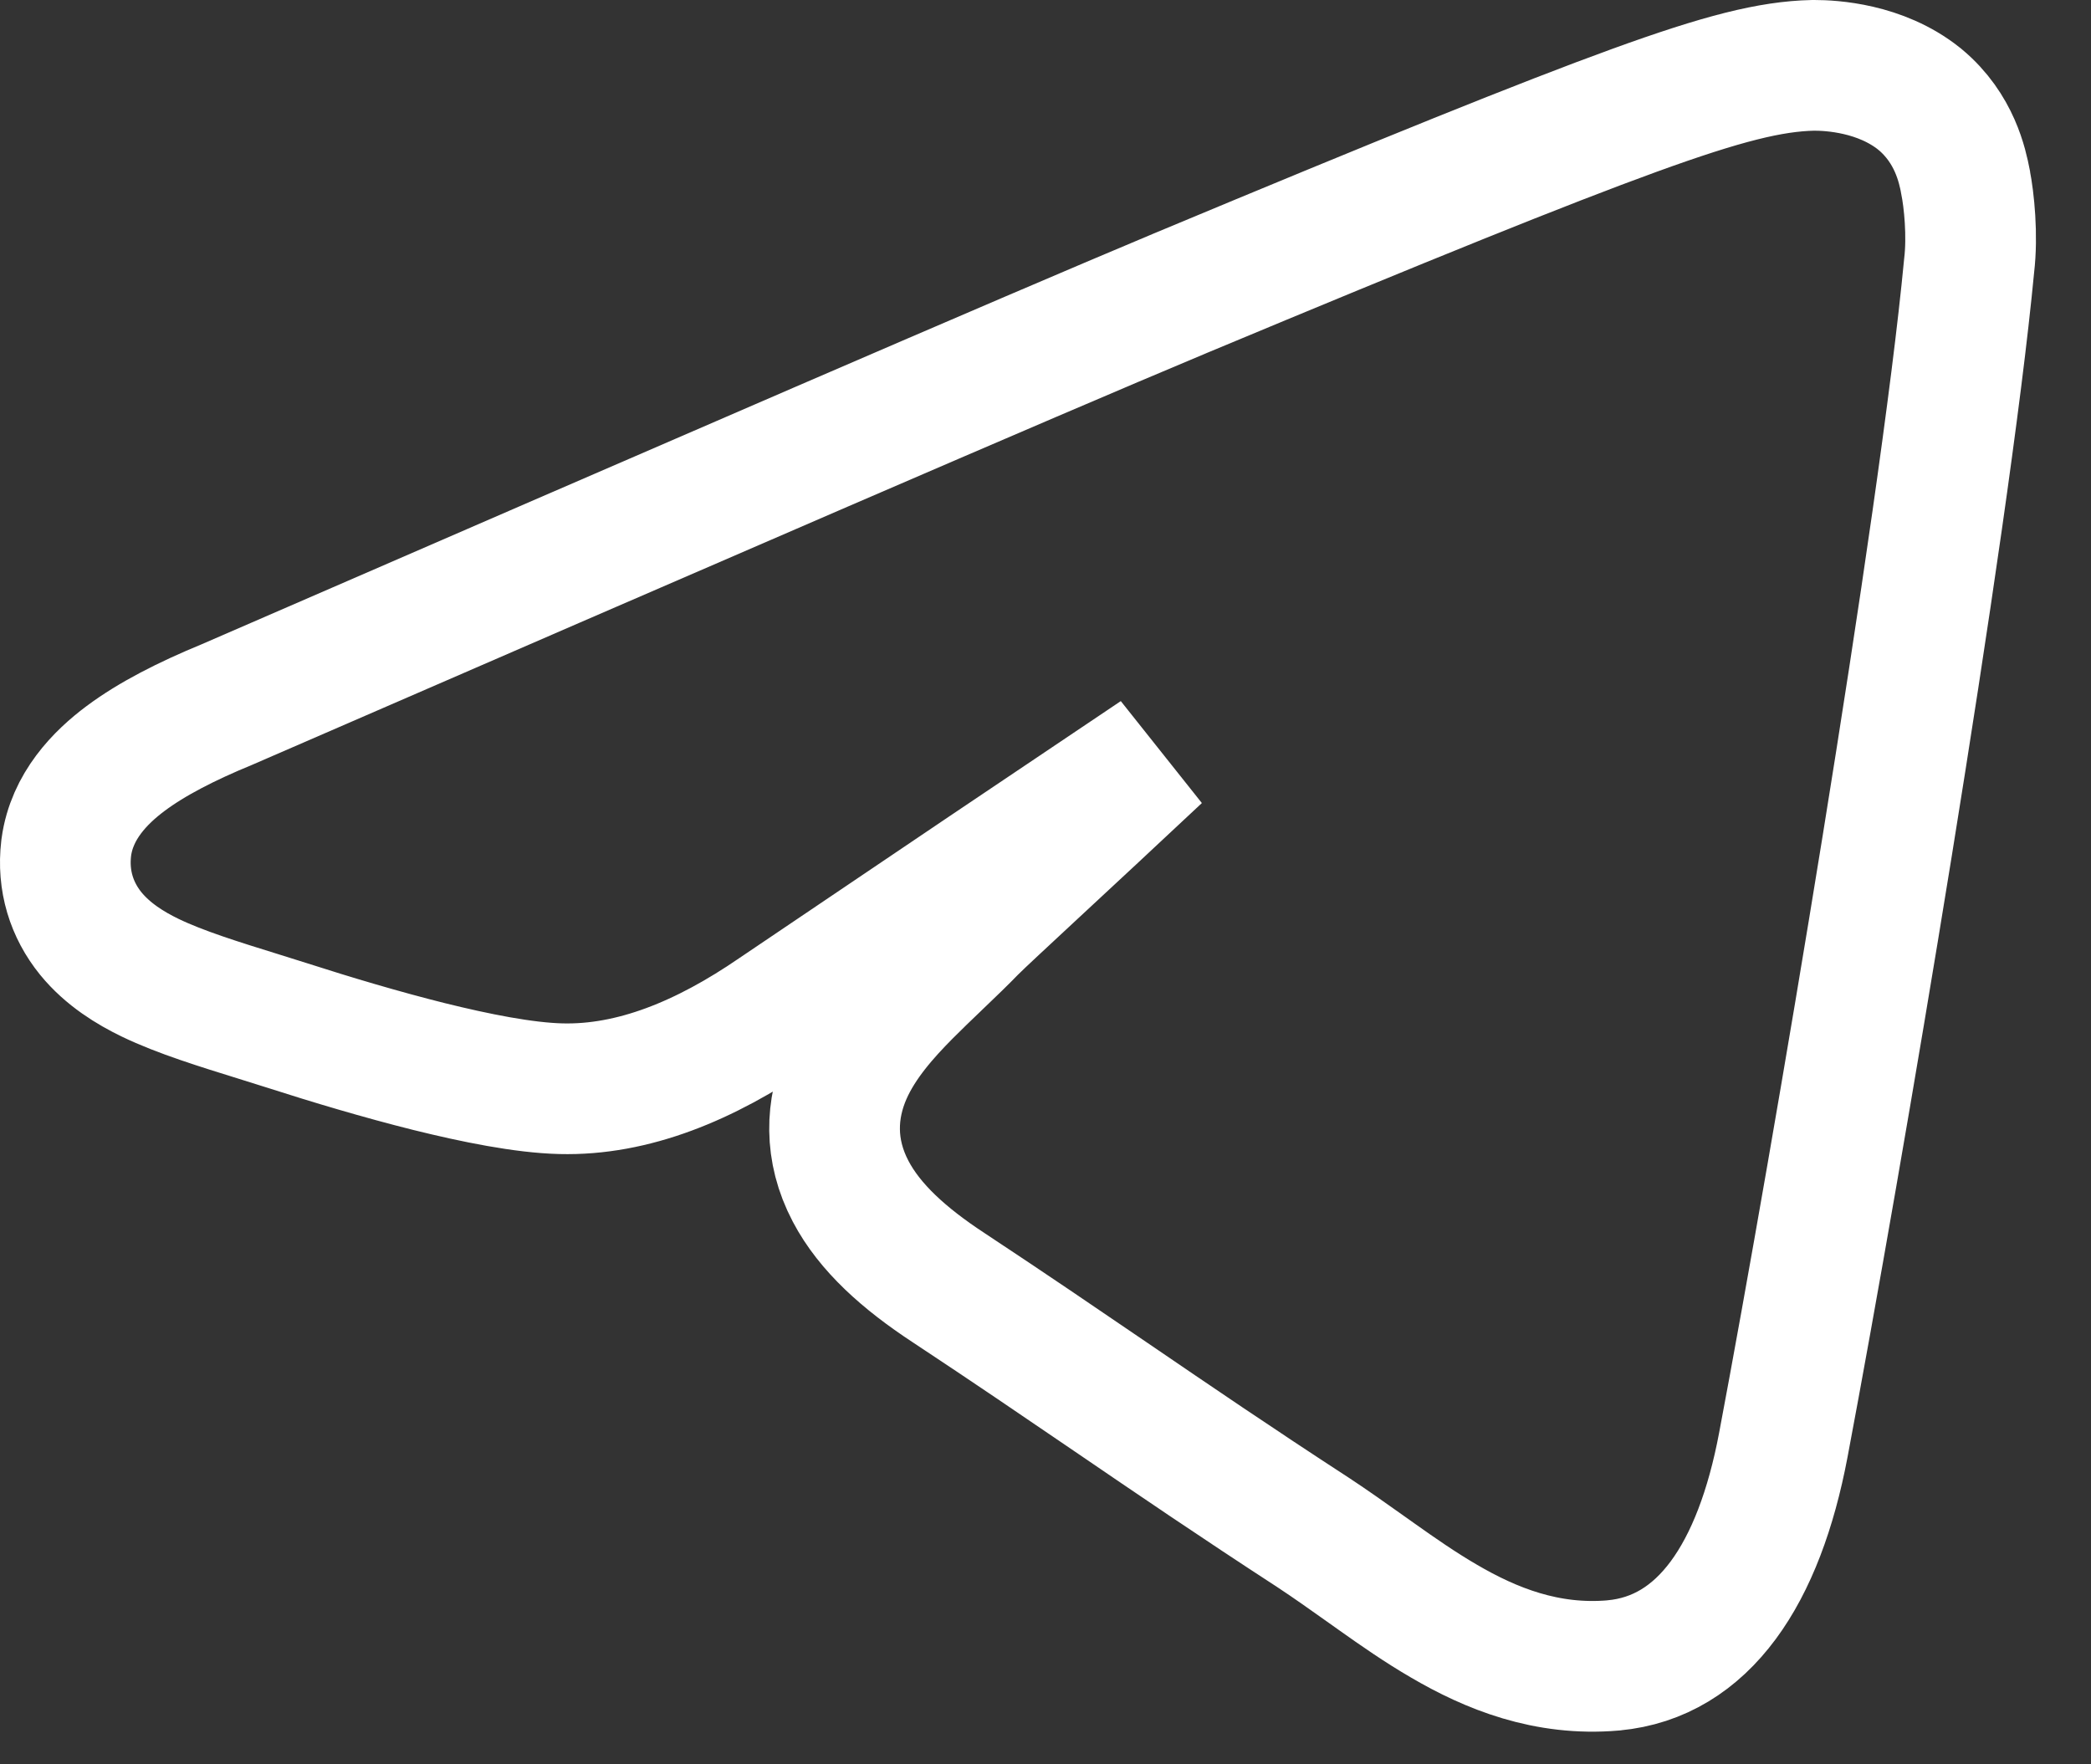 <svg width="32" height="27" viewBox="0 0 32 27" fill="none" xmlns="http://www.w3.org/2000/svg">
<rect x="0" y="0" width="32" height="27" fill="#333333" stroke="none"/>
<path d="M18.052 4.492L18.05 4.493C15.607 5.516 10.75 7.622 3.47 10.783C2.858 11.035 2.325 11.306 1.92 11.609C1.537 11.895 1.101 12.335 1.015 12.964L1.014 12.973L1.013 12.981C0.954 13.477 1.097 13.926 1.389 14.286C1.651 14.607 1.997 14.817 2.299 14.963C2.756 15.184 3.365 15.372 3.948 15.553C4.104 15.601 4.258 15.649 4.407 15.697C5.066 15.909 5.838 16.14 6.567 16.322C7.273 16.497 8.016 16.647 8.583 16.661C9.688 16.689 10.79 16.235 11.878 15.488C14.211 13.911 16.154 12.602 17.709 11.56C17.018 12.208 16.354 12.825 15.843 13.299C15.337 13.769 14.981 14.1 14.898 14.183L14.892 14.188L14.887 14.194C14.724 14.362 14.556 14.524 14.381 14.691C14.364 14.708 14.345 14.726 14.327 14.743C14.173 14.89 14.013 15.044 13.863 15.195C13.544 15.518 13.172 15.928 12.958 16.414C12.714 16.968 12.686 17.6 13.018 18.231C13.311 18.789 13.843 19.263 14.513 19.703C15.443 20.317 16.227 20.852 17.005 21.382C17.958 22.032 18.902 22.676 20.097 23.453C20.364 23.629 20.617 23.809 20.882 23.997C20.943 24.041 21.005 24.085 21.068 24.129C21.392 24.359 21.737 24.599 22.095 24.807C22.815 25.229 23.668 25.574 24.686 25.487L24.686 25.487L24.694 25.486C26.075 25.357 26.919 24.083 27.291 22.115L27.291 22.115C28.123 17.706 29.753 8.081 30.135 4.065C30.19 3.601 30.135 3.062 30.079 2.783L30.078 2.774C30.032 2.543 29.916 1.966 29.385 1.523L29.377 1.517L29.37 1.511C28.778 1.038 28.023 1 27.766 1H27.755L27.744 1C27.099 1.015 26.367 1.197 25.009 1.69C23.635 2.189 21.516 3.046 18.052 4.492Z" stroke="white" stroke-width="2"/>
</svg>

